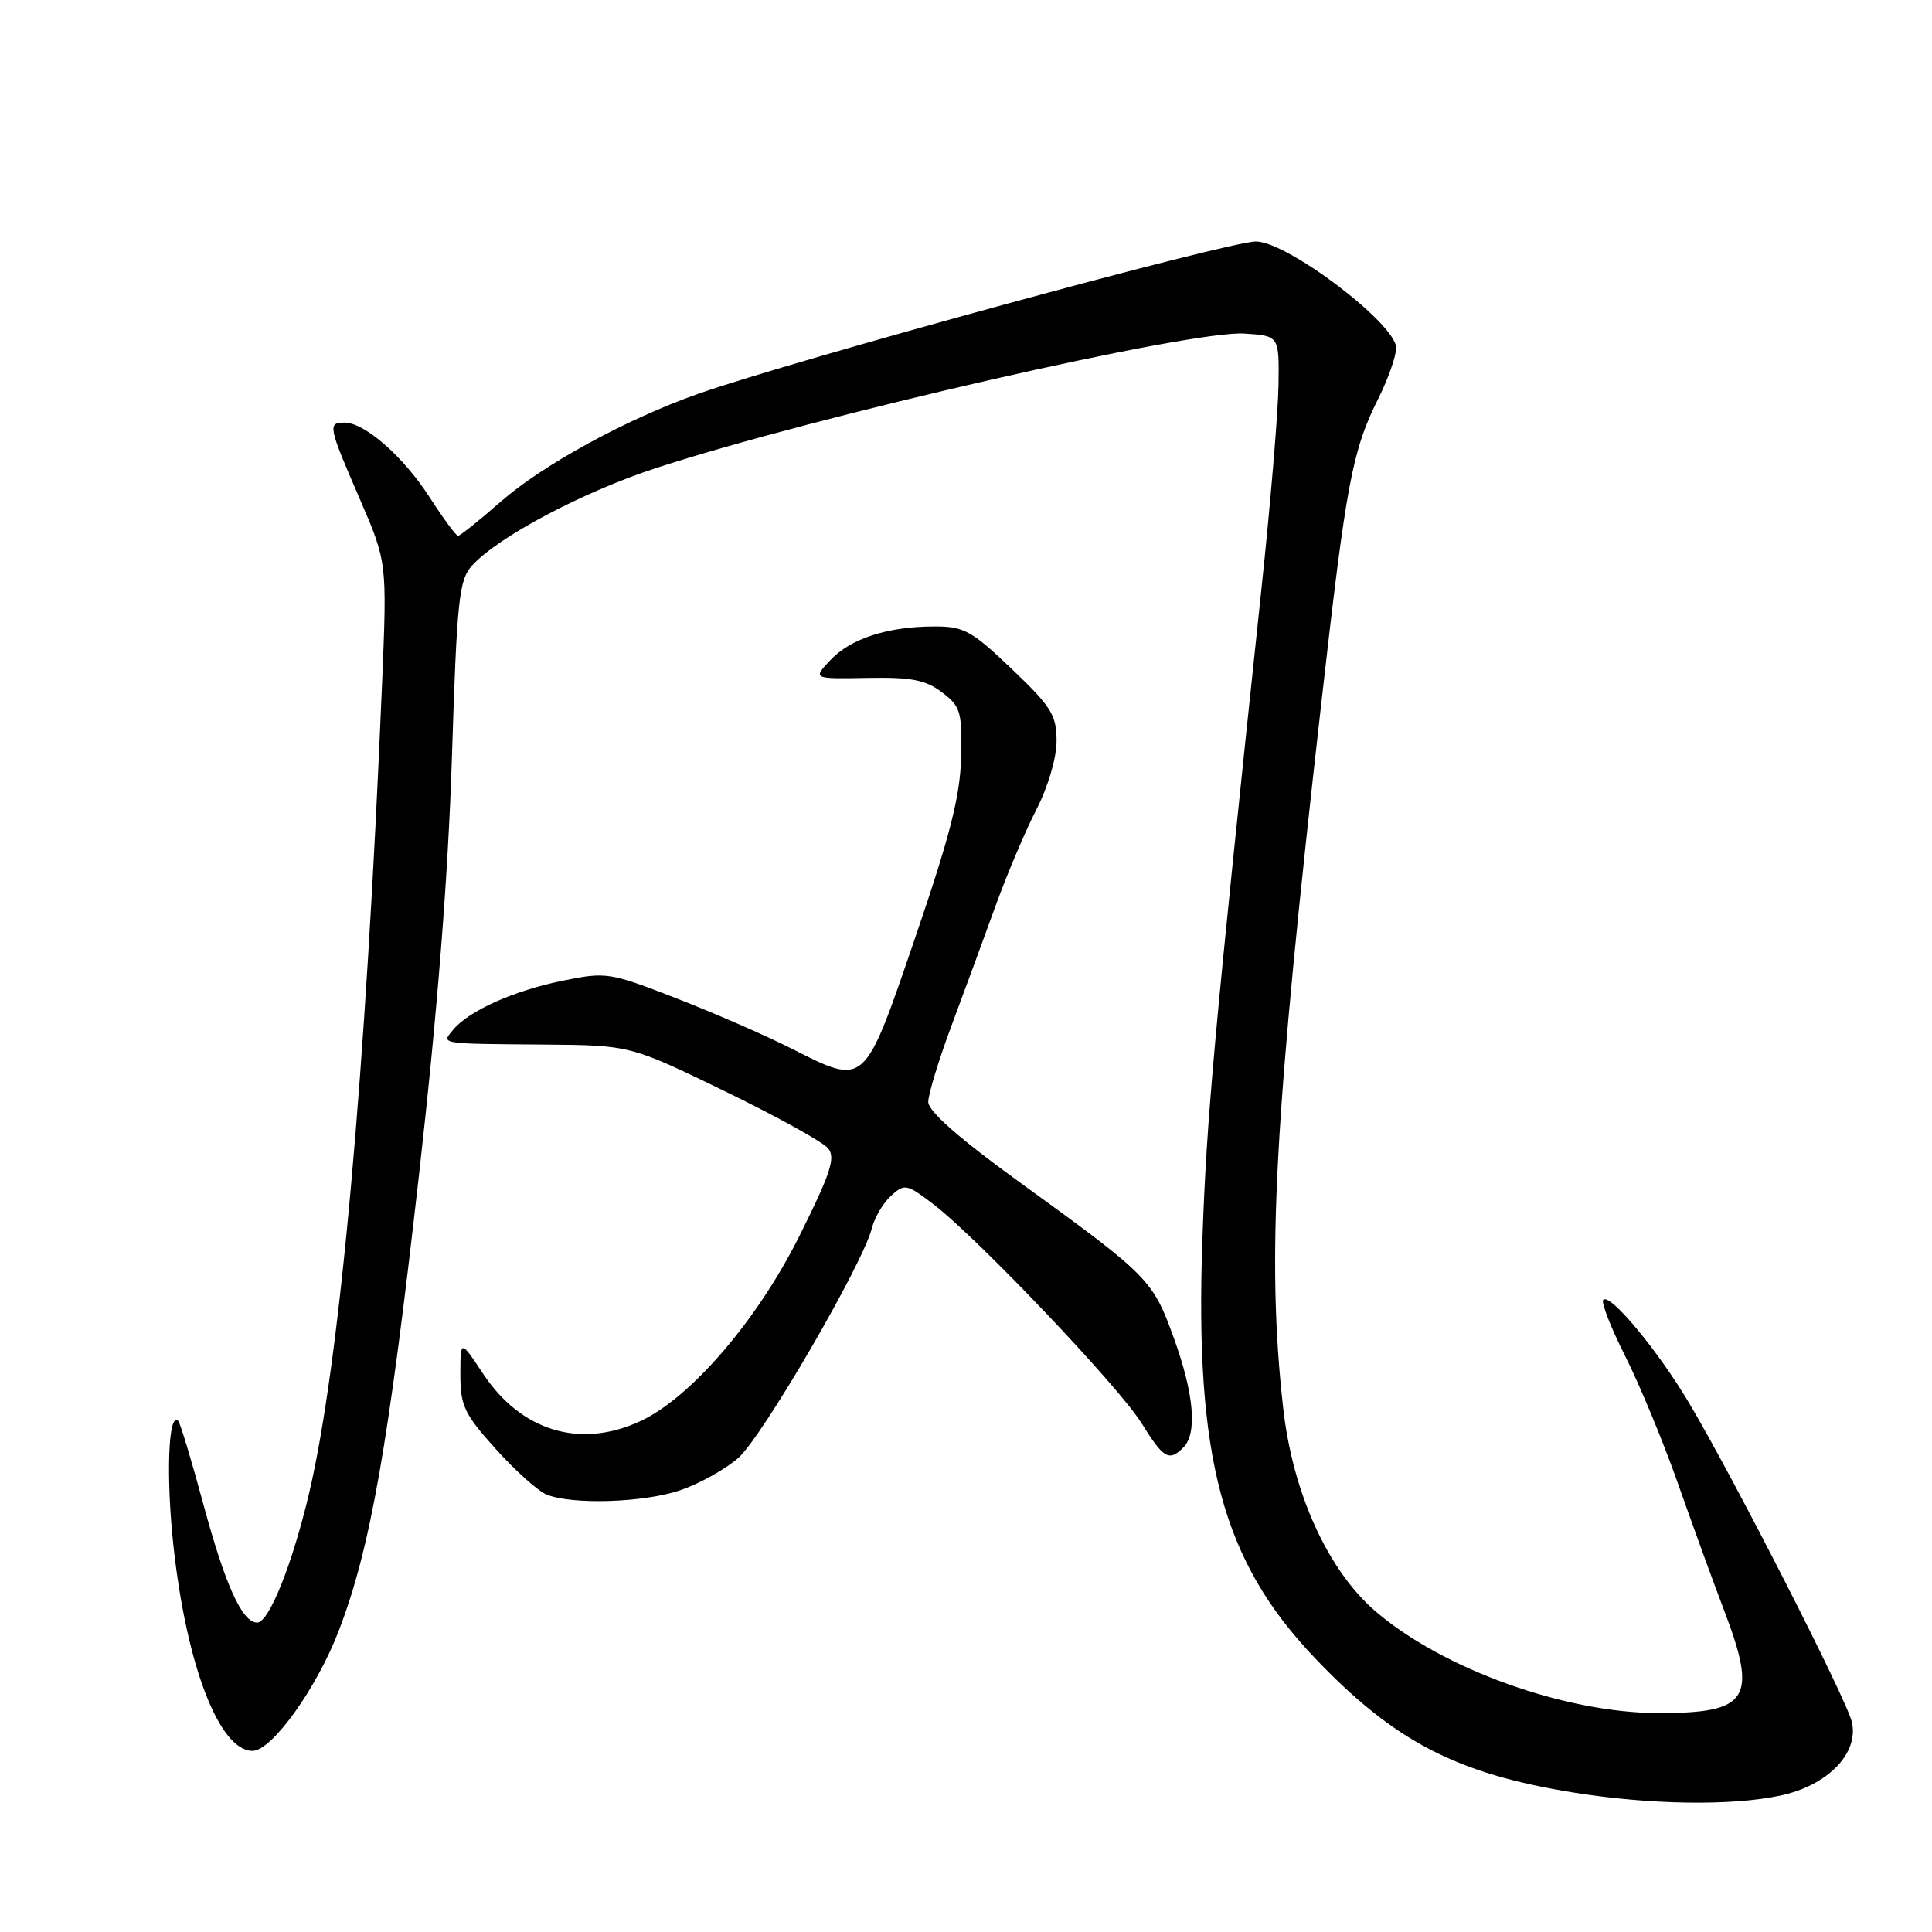 <?xml version="1.0" encoding="UTF-8" standalone="no"?>
<!DOCTYPE svg PUBLIC "-//W3C//DTD SVG 1.1//EN" "http://www.w3.org/Graphics/SVG/1.1/DTD/svg11.dtd" >
<svg xmlns="http://www.w3.org/2000/svg" xmlns:xlink="http://www.w3.org/1999/xlink" version="1.1" viewBox="0 0 256 256">
 <g >
 <path fill="currentColor"
d=" M 235.93 237.92 C 242.19 236.58 246.34 232.31 245.38 228.17 C 244.70 225.19 229.84 196.06 223.87 186.00 C 219.70 178.97 213.35 171.32 212.44 172.23 C 212.13 172.54 213.44 175.91 215.36 179.72 C 217.28 183.53 220.42 191.12 222.34 196.58 C 224.26 202.03 226.99 209.55 228.41 213.27 C 232.95 225.15 231.76 227.01 219.68 226.99 C 207.31 226.96 191.14 221.13 182.28 213.52 C 175.94 208.08 171.27 197.78 170.02 186.50 C 167.82 166.78 168.83 148.28 175.10 93.00 C 178.39 63.91 179.17 59.75 182.65 52.78 C 183.94 50.19 185.00 47.18 185.00 46.10 C 185.00 42.94 170.59 32.00 166.42 32.00 C 162.73 32.00 105.17 47.72 92.50 52.19 C 82.99 55.54 71.94 61.58 66.34 66.48 C 63.50 68.97 60.96 71.00 60.69 71.00 C 60.43 71.00 58.75 68.72 56.96 65.94 C 53.48 60.52 48.34 56.00 45.66 56.00 C 43.40 56.00 43.49 56.46 47.65 66.06 C 51.29 74.47 51.29 74.47 50.63 90.49 C 48.47 142.34 45.02 180.67 40.95 197.89 C 38.73 207.29 35.64 215.00 34.08 215.00 C 32.10 215.00 29.87 210.11 26.99 199.47 C 25.40 193.58 23.88 188.54 23.61 188.28 C 22.30 186.97 21.98 195.72 23.00 204.99 C 24.74 220.79 29.08 232.00 33.46 232.00 C 36.02 232.00 41.96 223.72 44.89 216.08 C 49.08 205.16 51.45 191.68 55.53 155.59 C 57.96 134.06 59.38 116.11 59.88 100.38 C 60.55 79.34 60.81 76.86 62.56 74.93 C 66.00 71.13 77.26 65.17 86.99 62.00 C 108.27 55.06 157.83 43.74 164.90 44.20 C 169.50 44.50 169.50 44.50 169.41 51.00 C 169.36 54.58 168.35 66.72 167.15 78.00 C 160.83 137.68 159.90 147.92 159.33 164.08 C 158.29 193.20 161.94 206.82 174.25 219.72 C 184.75 230.74 193.01 235.03 208.50 237.52 C 218.64 239.15 229.48 239.31 235.93 237.92 Z  M 90.15 197.46 C 92.63 196.62 96.07 194.71 97.80 193.21 C 100.98 190.46 114.33 167.51 115.53 162.74 C 115.89 161.32 117.03 159.38 118.07 158.44 C 119.86 156.82 120.14 156.87 123.66 159.55 C 129.51 164.02 148.19 183.66 151.24 188.55 C 154.18 193.28 154.90 193.70 156.80 191.80 C 158.67 189.93 158.22 184.71 155.54 177.30 C 152.75 169.57 152.25 169.07 135.16 156.69 C 127.09 150.85 123.00 147.25 123.00 146.01 C 123.00 144.99 124.40 140.40 126.11 135.82 C 127.82 131.25 130.44 124.12 131.93 120.00 C 133.42 115.88 135.85 110.15 137.32 107.28 C 138.87 104.27 140.00 100.43 140.00 98.19 C 140.00 94.75 139.32 93.66 134.07 88.65 C 128.74 83.56 127.72 83.00 123.82 83.01 C 117.65 83.01 112.71 84.61 110.02 87.48 C 107.69 89.96 107.69 89.96 114.90 89.83 C 120.75 89.72 122.63 90.08 124.81 91.73 C 127.29 93.61 127.49 94.29 127.35 100.34 C 127.23 105.49 125.91 110.66 121.28 124.21 C 114.45 144.16 114.73 143.91 104.88 138.94 C 101.42 137.19 94.52 134.18 89.54 132.25 C 80.76 128.84 80.33 128.77 74.55 129.95 C 68.11 131.26 62.13 133.93 60.06 136.43 C 58.45 138.36 58.05 138.30 72.00 138.41 C 83.50 138.50 83.50 138.50 96.00 144.57 C 102.88 147.91 109.06 151.33 109.73 152.16 C 110.75 153.40 110.06 155.48 105.89 163.84 C 100.32 174.98 91.53 185.21 84.85 188.31 C 76.86 192.01 69.06 189.65 63.99 182.00 C 61.01 177.50 61.01 177.50 61.00 182.14 C 61.00 186.26 61.52 187.37 65.68 191.99 C 68.26 194.86 71.30 197.58 72.43 198.04 C 75.83 199.41 85.33 199.11 90.15 197.46 Z "/>
</g>
</svg>